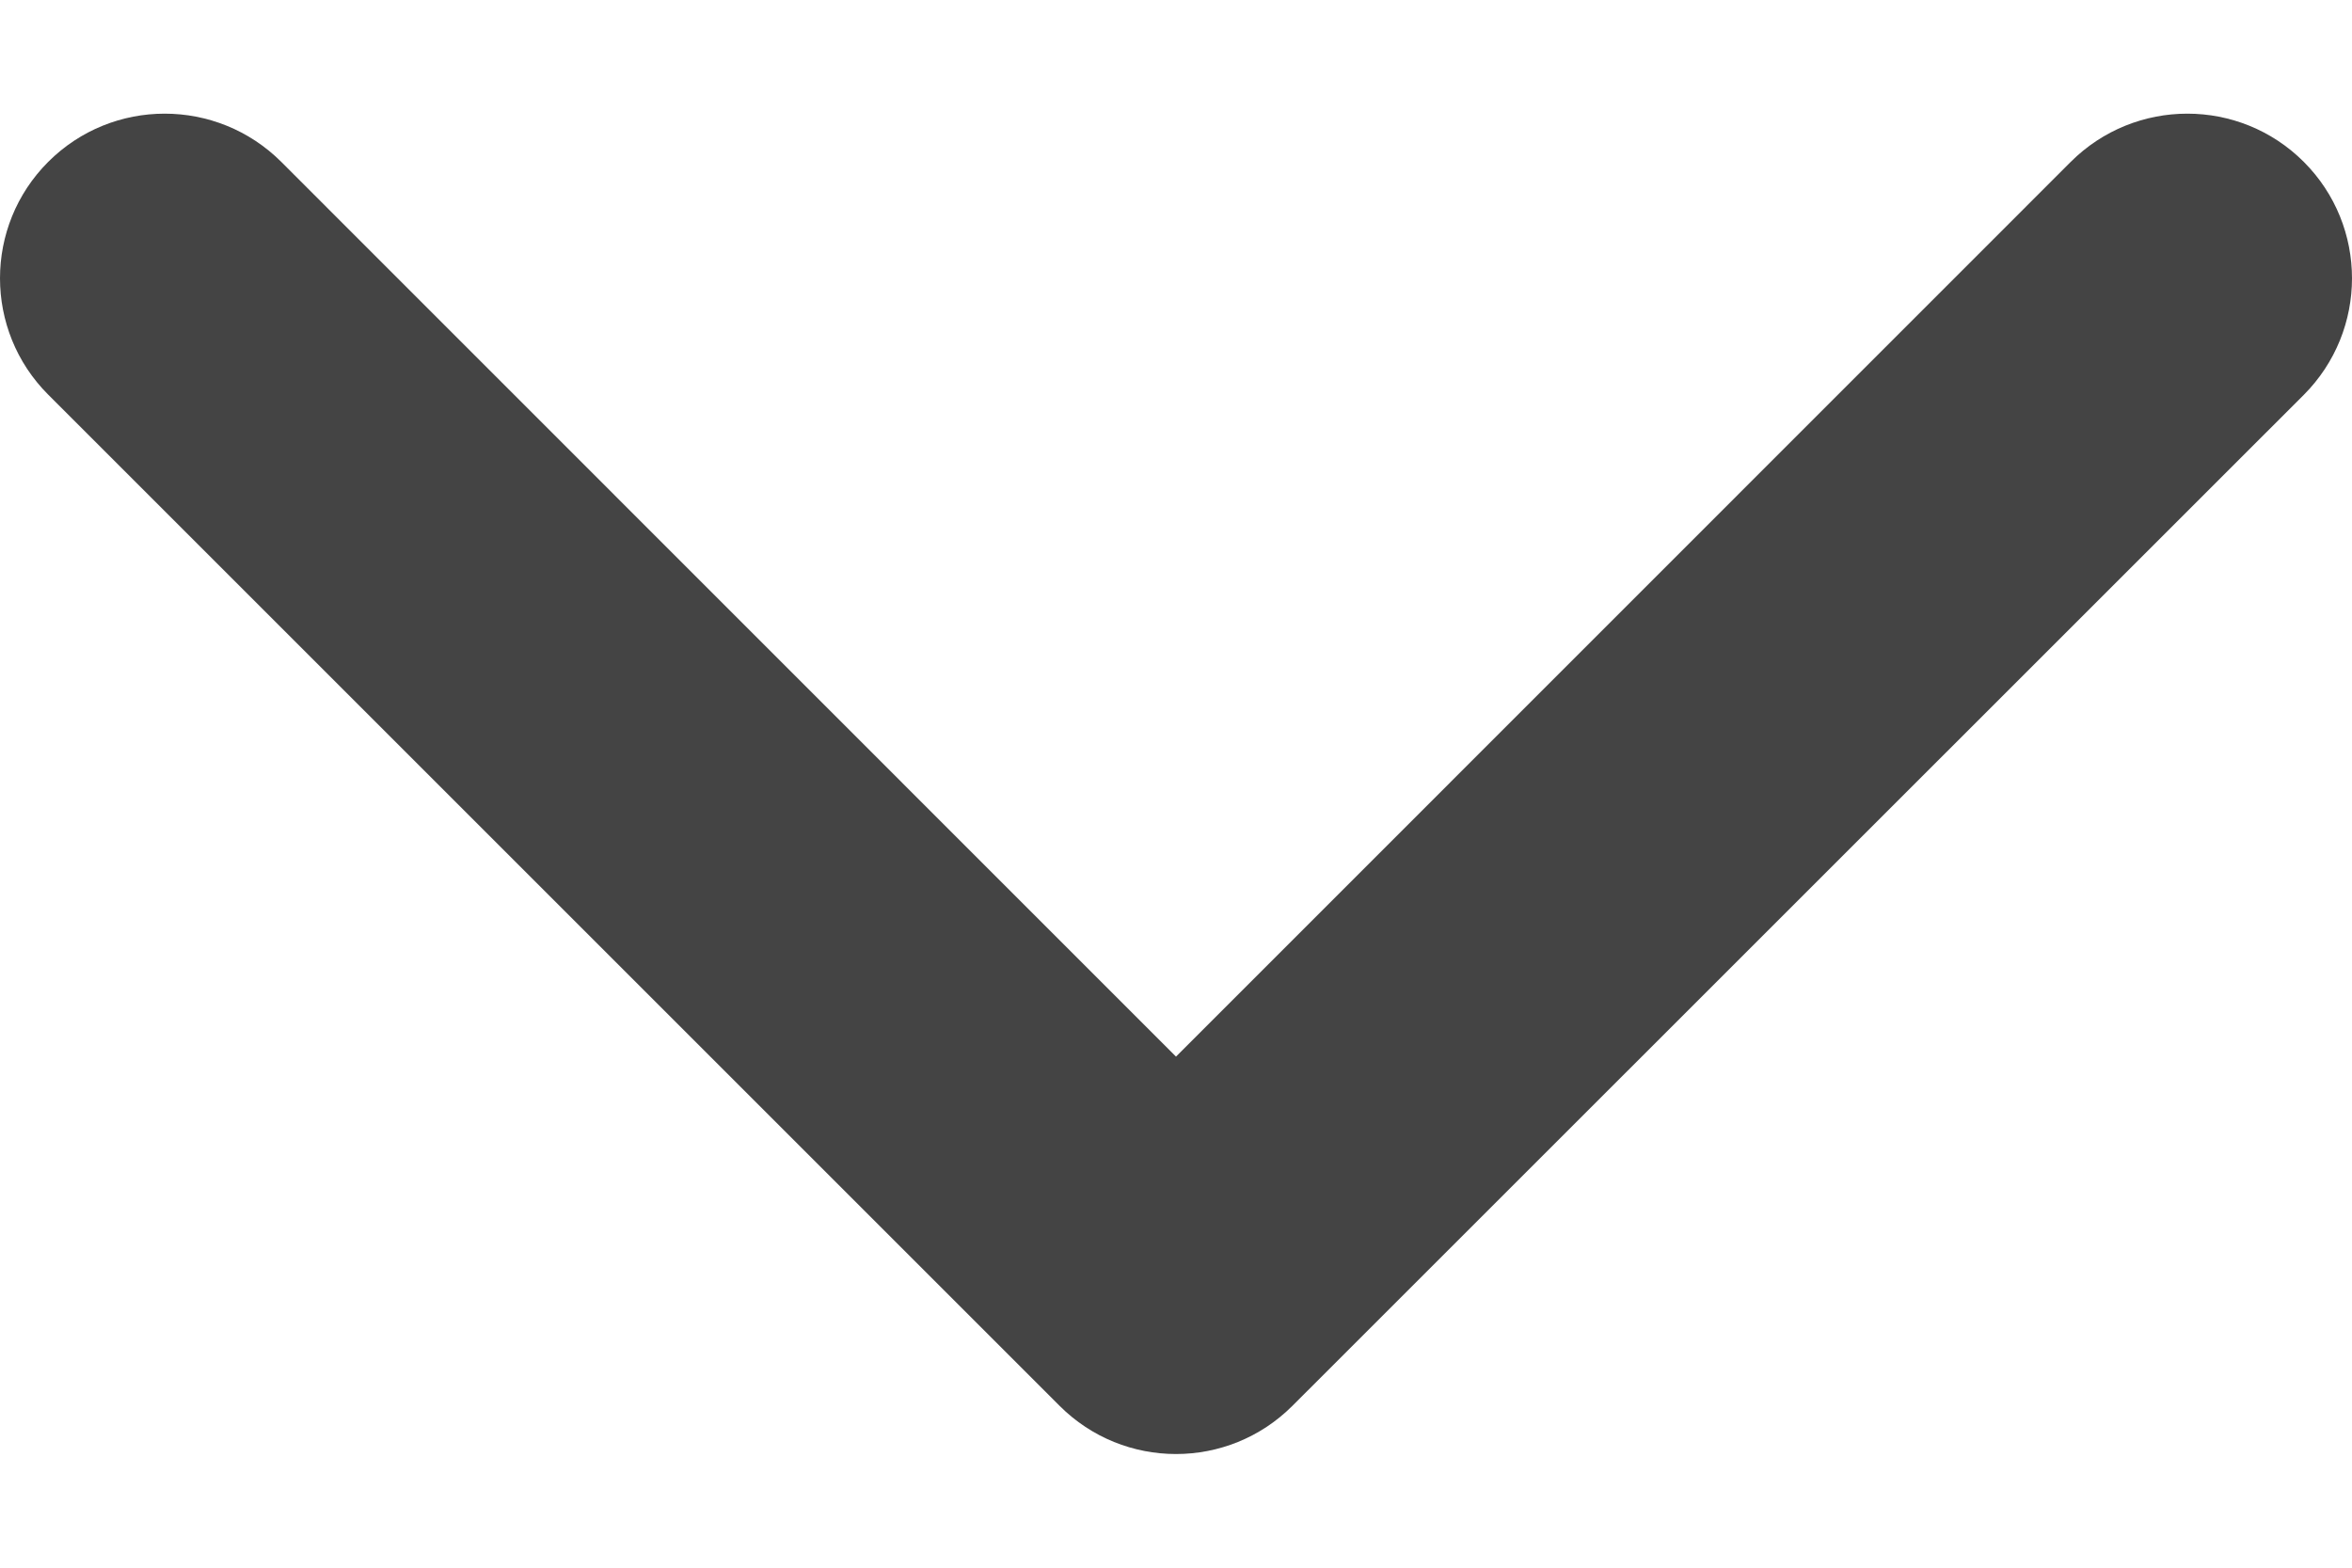 <svg xmlns="http://www.w3.org/2000/svg" width="12" height="8" fill="none" viewBox="0 0 12 8"><path fill="#444" d="M6 7.42C5.785 7.42 5.57 7.338 5.406 7.174L0.246 2.014C-0.082 1.686 -0.082 1.154 0.246 0.826C0.574 0.498 1.106 0.498 1.435 0.826L6 5.392L10.565 0.826C10.894 0.498 11.426 0.498 11.754 0.826C12.082 1.154 12.082 1.686 11.754 2.015L6.594 7.174C6.43 7.338 6.215 7.42 6 7.42Z"/></svg>